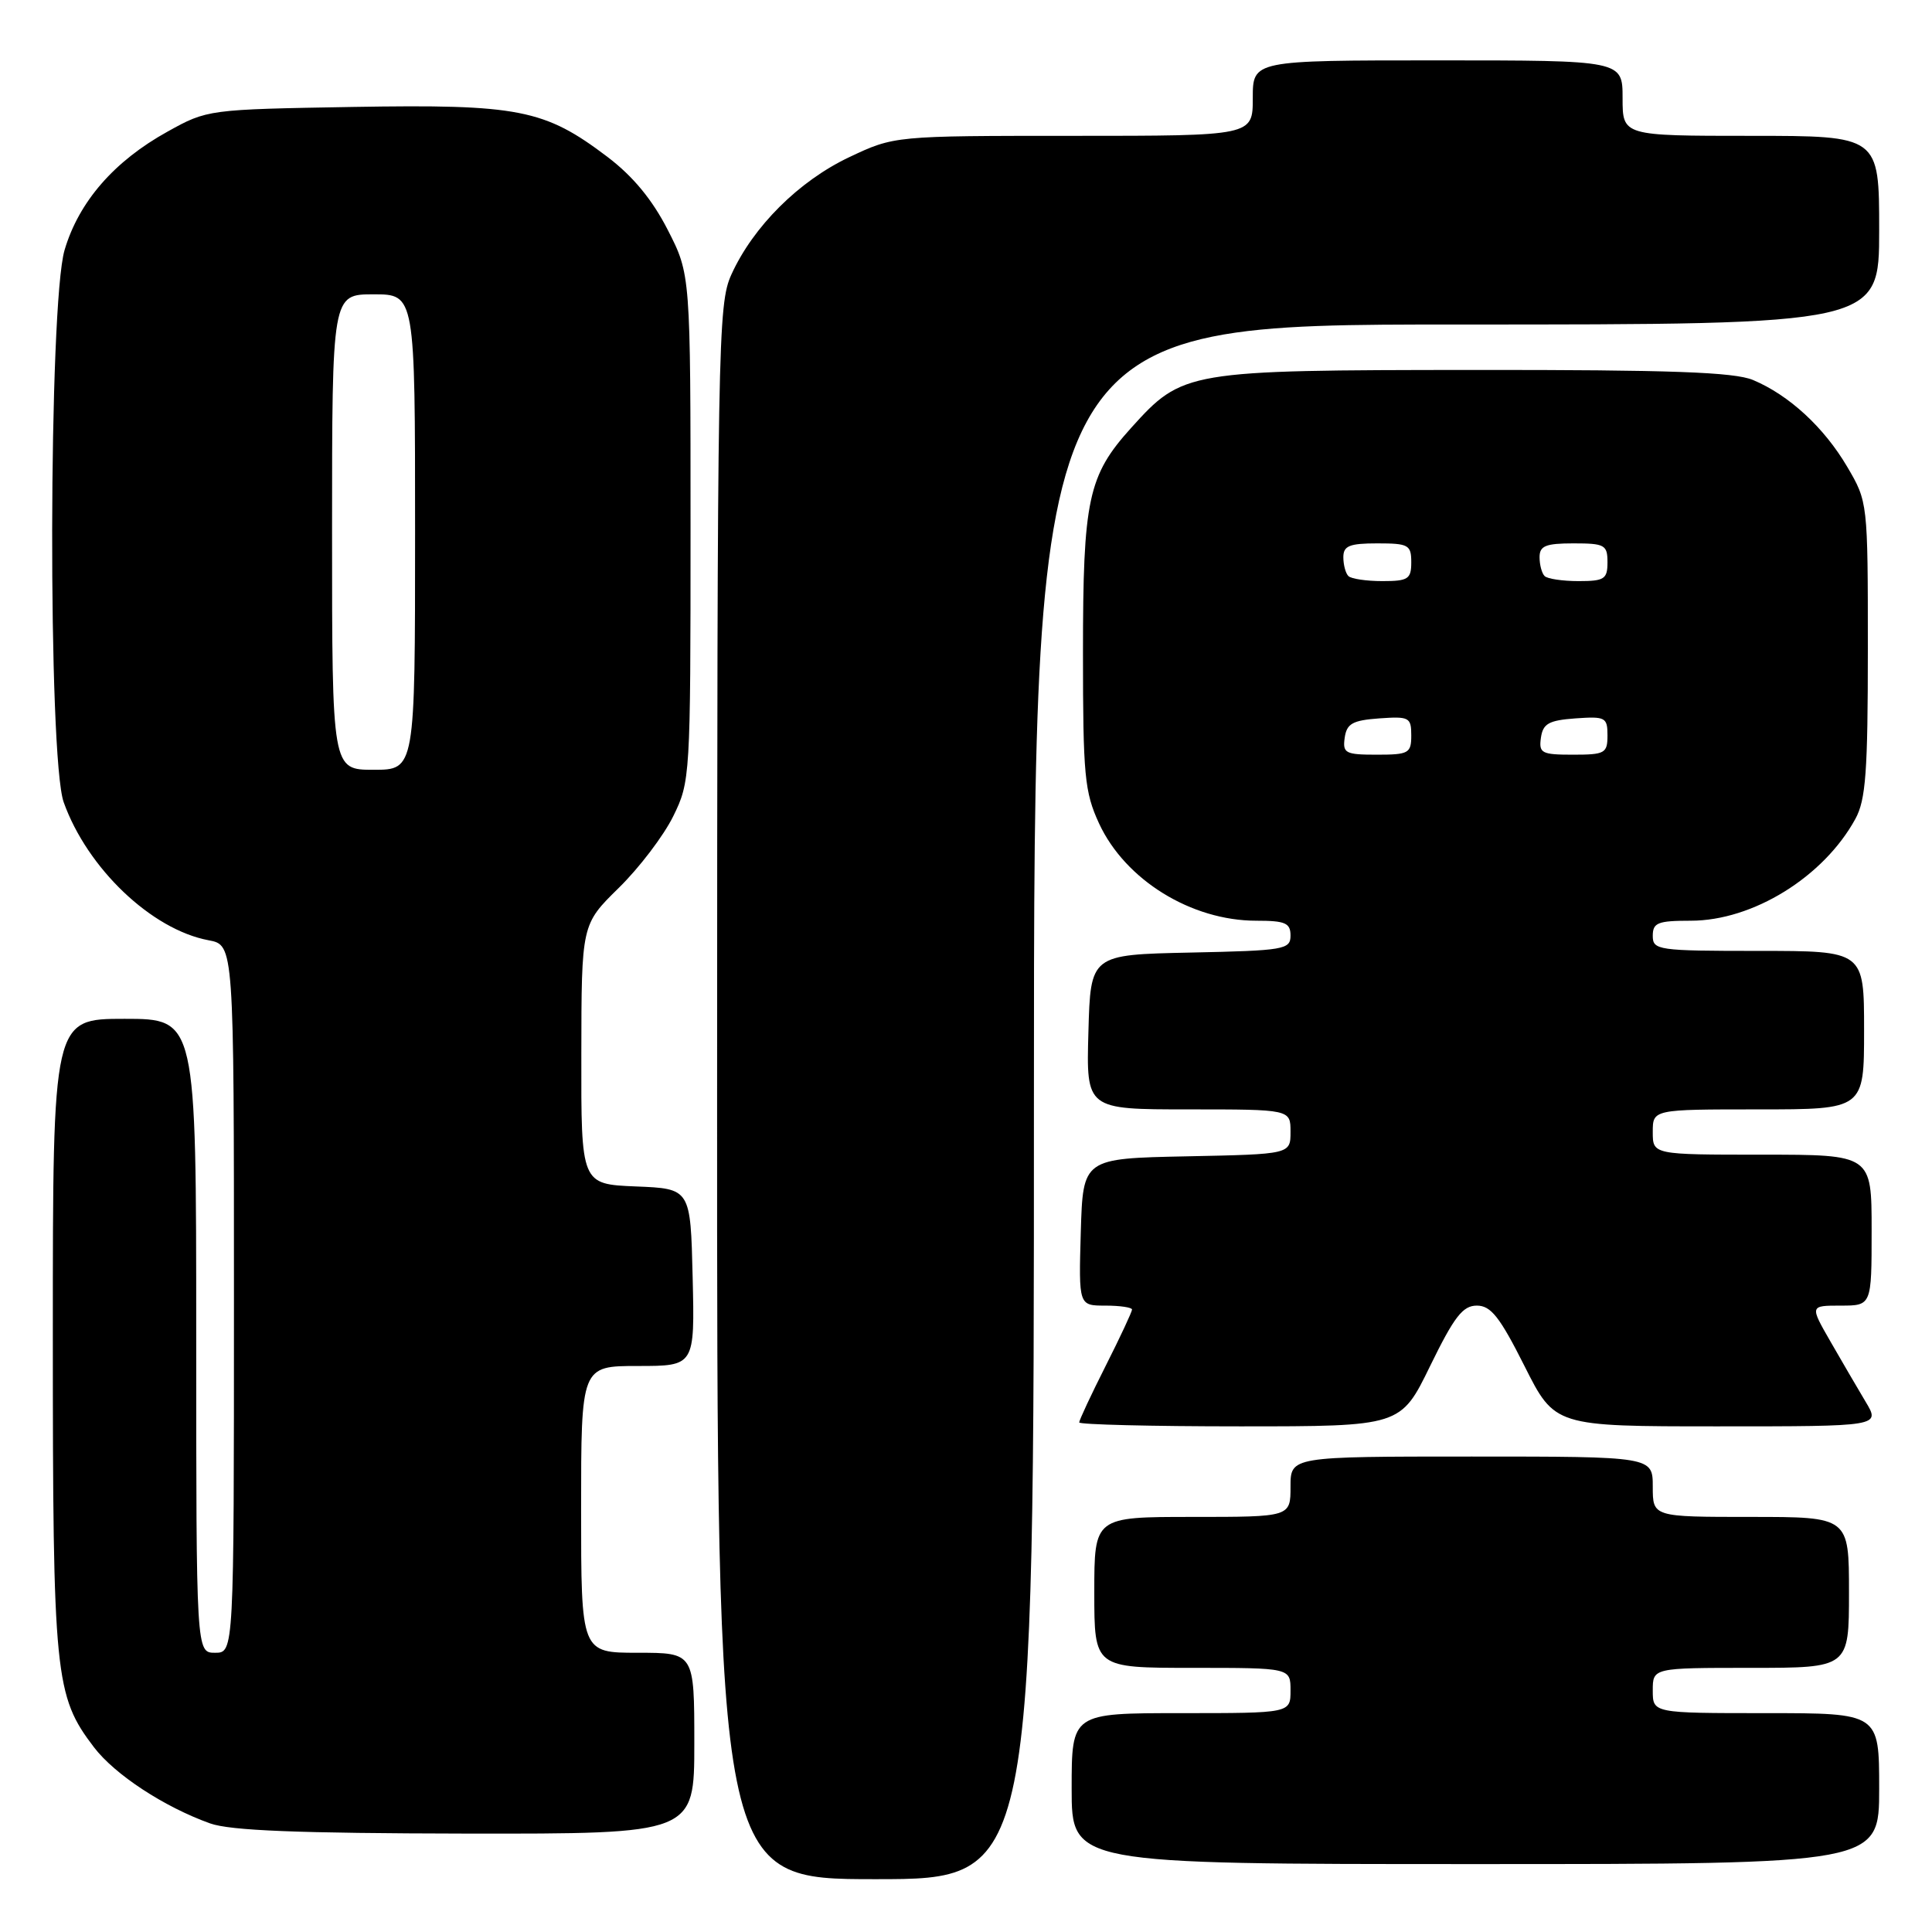 <?xml version="1.0" encoding="UTF-8" standalone="no"?>
<!DOCTYPE svg PUBLIC "-//W3C//DTD SVG 1.1//EN" "http://www.w3.org/Graphics/SVG/1.1/DTD/svg11.dtd" >
<svg xmlns="http://www.w3.org/2000/svg" xmlns:xlink="http://www.w3.org/1999/xlink" version="1.1" viewBox="0 0 256 256">
 <g >
 <path fill="currentColor"
d=" M 137.00 146.00 C 137.00 43.00 137.00 43.00 193.00 43.00 C 249.00 43.00 249.00 43.00 249.00 30.50 C 249.00 18.00 249.00 18.00 232.00 18.00 C 215.00 18.00 215.00 18.00 215.00 13.00 C 215.00 8.00 215.00 8.00 190.50 8.00 C 166.00 8.00 166.00 8.00 166.00 13.00 C 166.00 18.00 166.00 18.00 142.25 18.00 C 118.50 18.00 118.50 18.00 112.50 20.84 C 105.84 24.00 99.81 30.01 96.92 36.36 C 95.12 40.33 95.04 44.91 95.02 144.75 C 95.00 249.00 95.00 249.00 116.00 249.00 C 137.00 249.00 137.00 249.00 137.00 146.00 Z  M 249.00 237.00 C 249.00 227.00 249.00 227.00 234.00 227.00 C 219.00 227.00 219.00 227.00 219.00 224.00 C 219.00 221.00 219.00 221.00 232.00 221.00 C 245.00 221.00 245.00 221.00 245.00 211.00 C 245.00 201.00 245.00 201.00 232.00 201.00 C 219.00 201.00 219.00 201.00 219.00 197.00 C 219.00 193.00 219.00 193.00 195.00 193.00 C 171.00 193.00 171.00 193.00 171.00 197.00 C 171.00 201.00 171.00 201.00 158.00 201.00 C 145.00 201.00 145.00 201.00 145.00 211.00 C 145.00 221.00 145.00 221.00 158.00 221.00 C 171.00 221.00 171.00 221.00 171.00 224.00 C 171.00 227.00 171.00 227.00 156.50 227.00 C 142.00 227.00 142.00 227.00 142.00 237.00 C 142.00 247.00 142.00 247.00 195.50 247.00 C 249.00 247.00 249.00 247.00 249.00 237.00 Z  M 92.00 231.00 C 92.00 219.00 92.00 219.00 84.50 219.00 C 77.00 219.00 77.00 219.00 77.00 200.00 C 77.00 181.00 77.00 181.00 84.53 181.00 C 92.06 181.00 92.06 181.00 91.78 169.25 C 91.50 157.50 91.50 157.50 84.25 157.21 C 77.00 156.91 77.00 156.91 77.03 139.71 C 77.05 122.50 77.05 122.50 81.97 117.67 C 84.68 115.02 87.93 110.75 89.20 108.17 C 91.46 103.58 91.50 102.95 91.50 69.93 C 91.50 36.36 91.50 36.36 88.48 30.46 C 86.43 26.45 83.87 23.35 80.48 20.78 C 72.15 14.47 68.73 13.80 46.76 14.17 C 27.59 14.50 27.47 14.51 22.20 17.44 C 15.13 21.35 10.45 26.73 8.56 33.12 C 6.43 40.29 6.34 100.39 8.44 106.30 C 11.57 115.06 20.09 123.18 27.64 124.59 C 31.00 125.22 31.00 125.22 31.00 172.11 C 31.00 219.00 31.00 219.00 28.50 219.00 C 26.00 219.00 26.00 219.00 26.00 177.00 C 26.00 135.00 26.00 135.00 16.50 135.00 C 7.00 135.00 7.00 135.00 7.00 176.84 C 7.00 222.15 7.26 224.71 12.45 231.52 C 15.22 235.15 21.75 239.43 27.84 241.61 C 30.53 242.57 39.49 242.92 61.75 242.96 C 92.00 243.00 92.00 243.00 92.00 231.00 Z  M 189.50 181.00 C 192.69 174.47 193.82 173.00 195.69 173.00 C 197.55 173.00 198.73 174.50 202.00 181.00 C 206.02 189.00 206.02 189.00 227.59 189.00 C 249.16 189.00 249.16 189.00 247.21 185.75 C 246.14 183.96 244.04 180.36 242.54 177.75 C 239.81 173.00 239.81 173.00 243.90 173.00 C 248.00 173.00 248.00 173.00 248.00 163.00 C 248.00 153.00 248.00 153.00 233.50 153.00 C 219.00 153.00 219.00 153.00 219.00 150.00 C 219.00 147.00 219.00 147.00 233.00 147.00 C 247.00 147.00 247.00 147.00 247.00 136.50 C 247.00 126.00 247.00 126.00 233.00 126.00 C 219.67 126.00 219.00 125.90 219.00 124.00 C 219.00 122.26 219.67 122.00 224.03 122.00 C 232.26 122.00 241.63 116.21 245.84 108.52 C 247.23 106.00 247.50 102.27 247.50 86.00 C 247.50 66.56 247.49 66.49 244.77 61.86 C 241.69 56.62 237.05 52.35 232.28 50.35 C 229.79 49.31 221.41 49.00 195.28 49.02 C 157.14 49.05 156.72 49.12 149.87 56.71 C 144.17 63.03 143.50 66.17 143.50 86.50 C 143.50 102.76 143.71 104.95 145.63 109.11 C 149.09 116.59 157.84 122.00 166.47 122.00 C 170.31 122.00 171.00 122.30 171.00 123.97 C 171.00 125.82 170.17 125.96 157.75 126.22 C 144.50 126.50 144.50 126.50 144.22 136.75 C 143.93 147.00 143.93 147.00 157.47 147.00 C 171.00 147.00 171.00 147.00 171.00 149.97 C 171.00 152.94 171.00 152.94 157.25 153.22 C 143.50 153.50 143.50 153.50 143.21 163.25 C 142.93 173.00 142.93 173.00 146.46 173.00 C 148.41 173.00 150.00 173.24 150.00 173.52 C 150.00 173.81 148.43 177.18 146.50 181.00 C 144.57 184.82 143.00 188.19 143.00 188.48 C 143.00 188.76 152.58 189.00 164.30 189.00 C 185.60 189.00 185.60 189.00 189.50 181.00 Z  M 44.00 70.50 C 44.00 39.00 44.00 39.00 49.50 39.00 C 55.00 39.00 55.00 39.00 55.00 70.50 C 55.00 102.00 55.00 102.00 49.50 102.00 C 44.00 102.00 44.00 102.00 44.00 70.50 Z  M 178.18 97.75 C 178.45 95.88 179.22 95.45 182.75 95.19 C 186.72 94.91 187.00 95.05 187.00 97.44 C 187.00 99.81 186.67 100.00 182.43 100.00 C 178.26 100.00 177.89 99.80 178.18 97.75 Z  M 204.18 97.75 C 204.45 95.88 205.22 95.45 208.75 95.19 C 212.72 94.91 213.00 95.05 213.00 97.44 C 213.00 99.81 212.67 100.00 208.43 100.00 C 204.26 100.00 203.89 99.80 204.18 97.75 Z  M 178.67 76.33 C 178.30 75.97 178.00 74.84 178.00 73.83 C 178.00 72.33 178.80 72.00 182.50 72.00 C 186.63 72.00 187.00 72.20 187.00 74.50 C 187.00 76.73 186.59 77.00 183.17 77.00 C 181.06 77.00 179.03 76.70 178.67 76.33 Z  M 204.67 76.33 C 204.30 75.97 204.00 74.84 204.00 73.83 C 204.00 72.33 204.80 72.00 208.50 72.00 C 212.63 72.00 213.00 72.20 213.00 74.50 C 213.00 76.73 212.59 77.00 209.17 77.00 C 207.06 77.00 205.03 76.70 204.67 76.33 Z "/>
</g>
</svg>